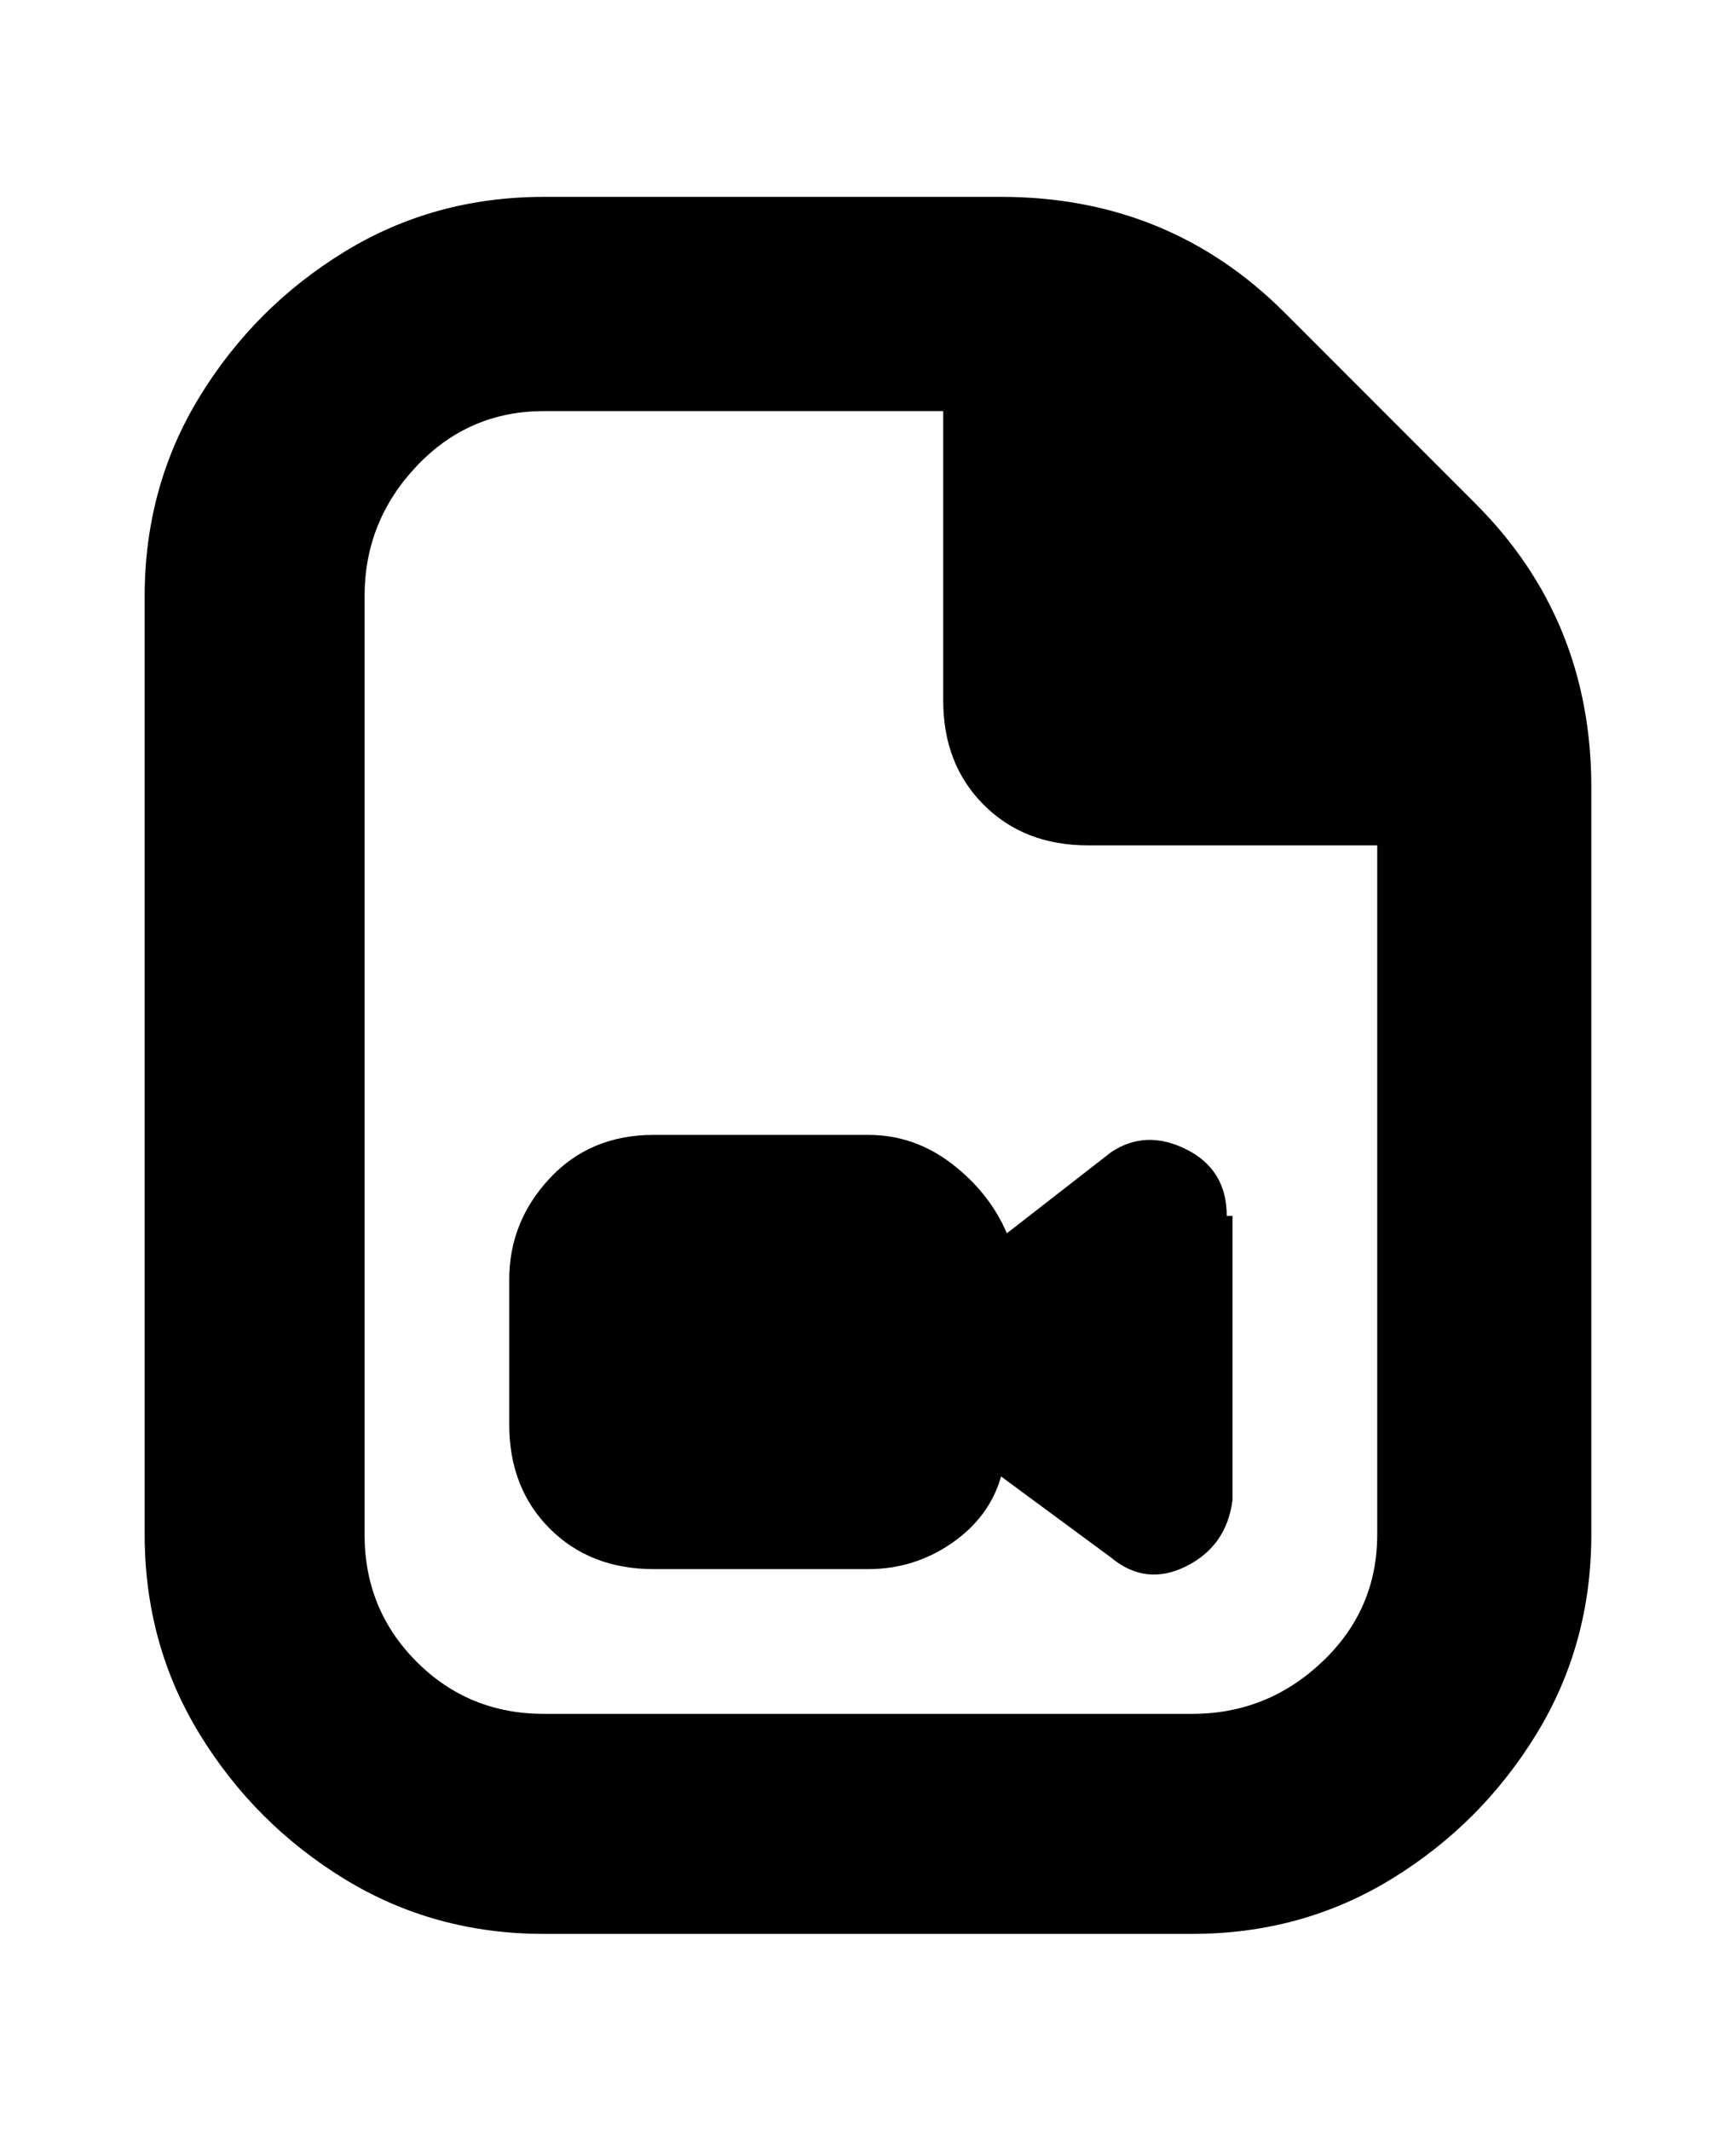 <svg viewBox="0 0 300 368" xmlns="http://www.w3.org/2000/svg"><path d="M255 87l-33-33q-20-20-49-20H94q-19 0-34.5 9.5t-25 25Q25 84 25 103v162q0 19 9.5 34.5t25 25Q75 334 94 334h112q19 0 34.5-9.5t25-25Q275 284 275 265V136q0-29-20-49zm-49 209H94q-13 0-22-9t-9-22V103q0-13 9-22.5T94 71h69v50q0 11 7 18t18 7h50v119q0 13-9.5 22t-22.5 9zm7-86v49q-1 8-8 11.5t-13-1.5l-19-14q-2 7-8.5 11.5T150 271h-37q-11 0-18-7t-7-18v-25q0-10 7-17.5t18-7.5h37q8 0 14.5 5t9.5 12l18-14q6-4 13-.5t7 11.5h1z"/></svg>